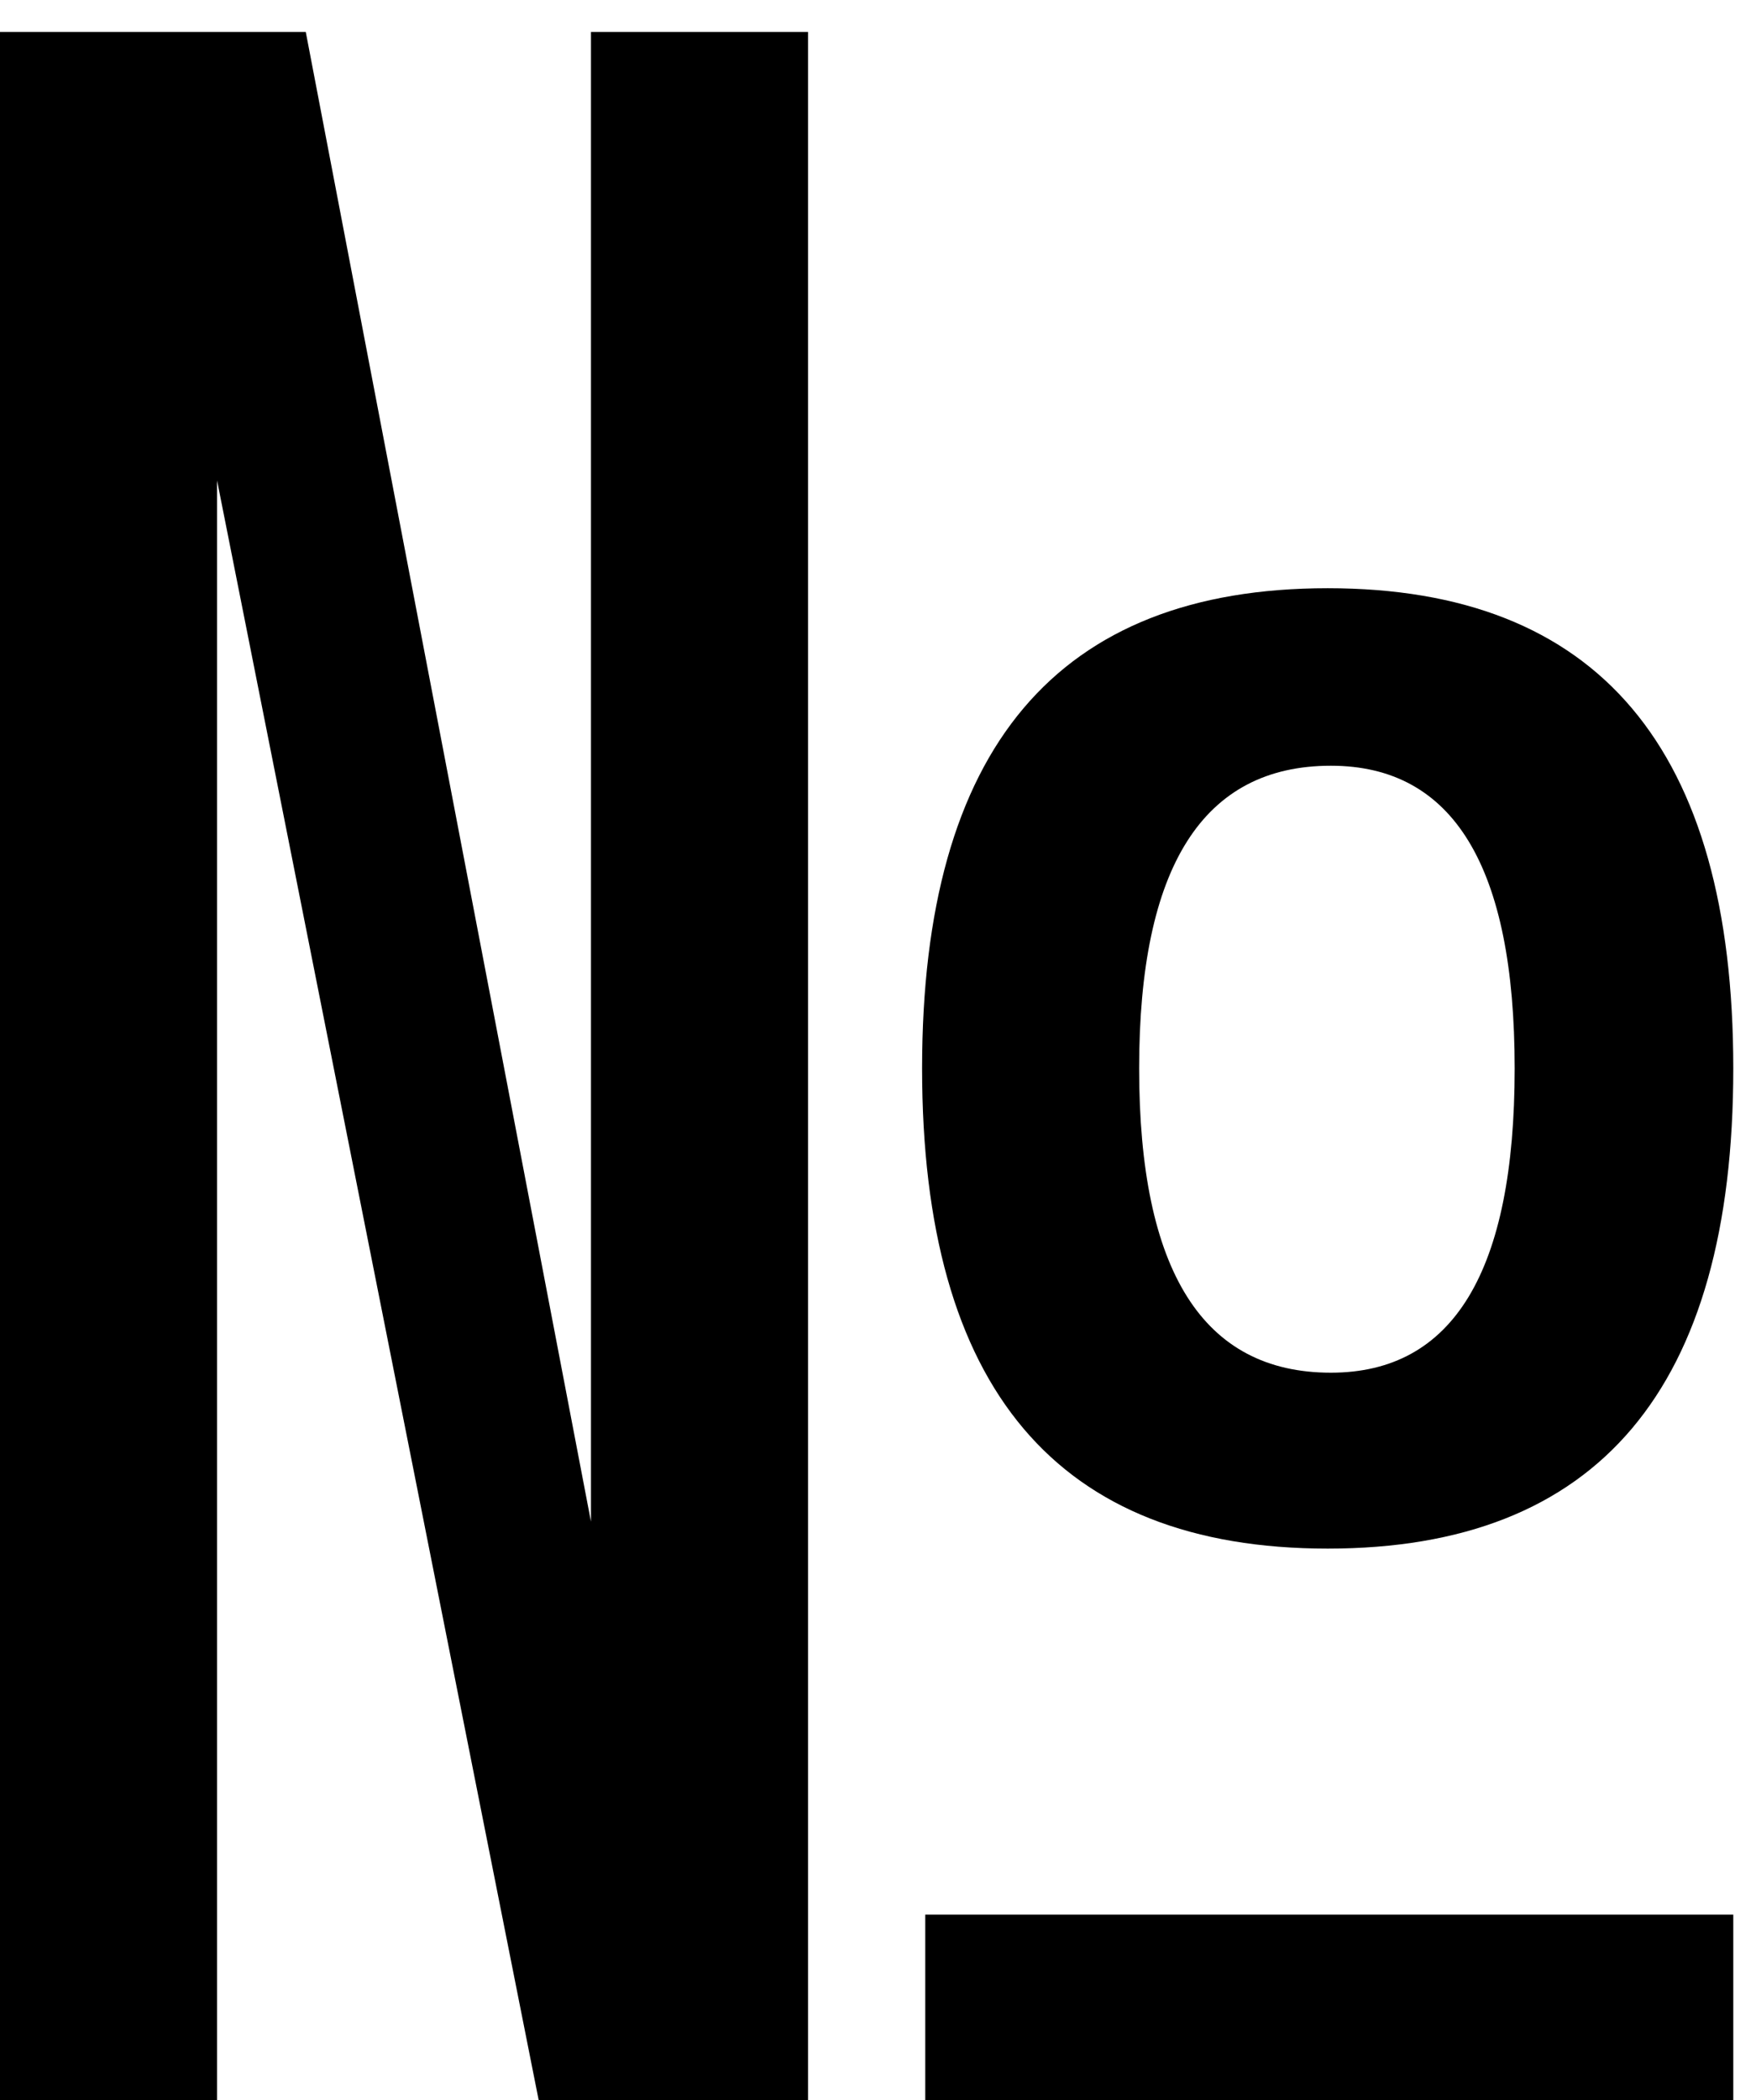 <svg width="46" height="55" viewBox="0 0 46 55" fill="none" xmlns="http://www.w3.org/2000/svg">
<path d="M21.167 55H14.111L5.686 12.583V55H0V0.837H8.01L15.481 39.851V0.837H21.167V55ZM34.863 35.95C38.073 35.95 39.678 33.294 39.678 27.981C39.678 22.696 38.073 20.054 34.863 20.054C31.515 20.054 29.841 22.696 29.841 27.981C29.841 33.294 31.515 35.95 34.863 35.95ZM34.78 40.557C27.697 40.557 24.155 36.365 24.155 27.981C24.155 19.597 27.697 15.405 34.78 15.405C41.864 15.405 45.405 19.597 45.405 27.981C45.405 36.365 41.864 40.557 34.78 40.557ZM24.238 50.144H45.405V55H24.238V50.144Z" fill="black"/>
</svg>
